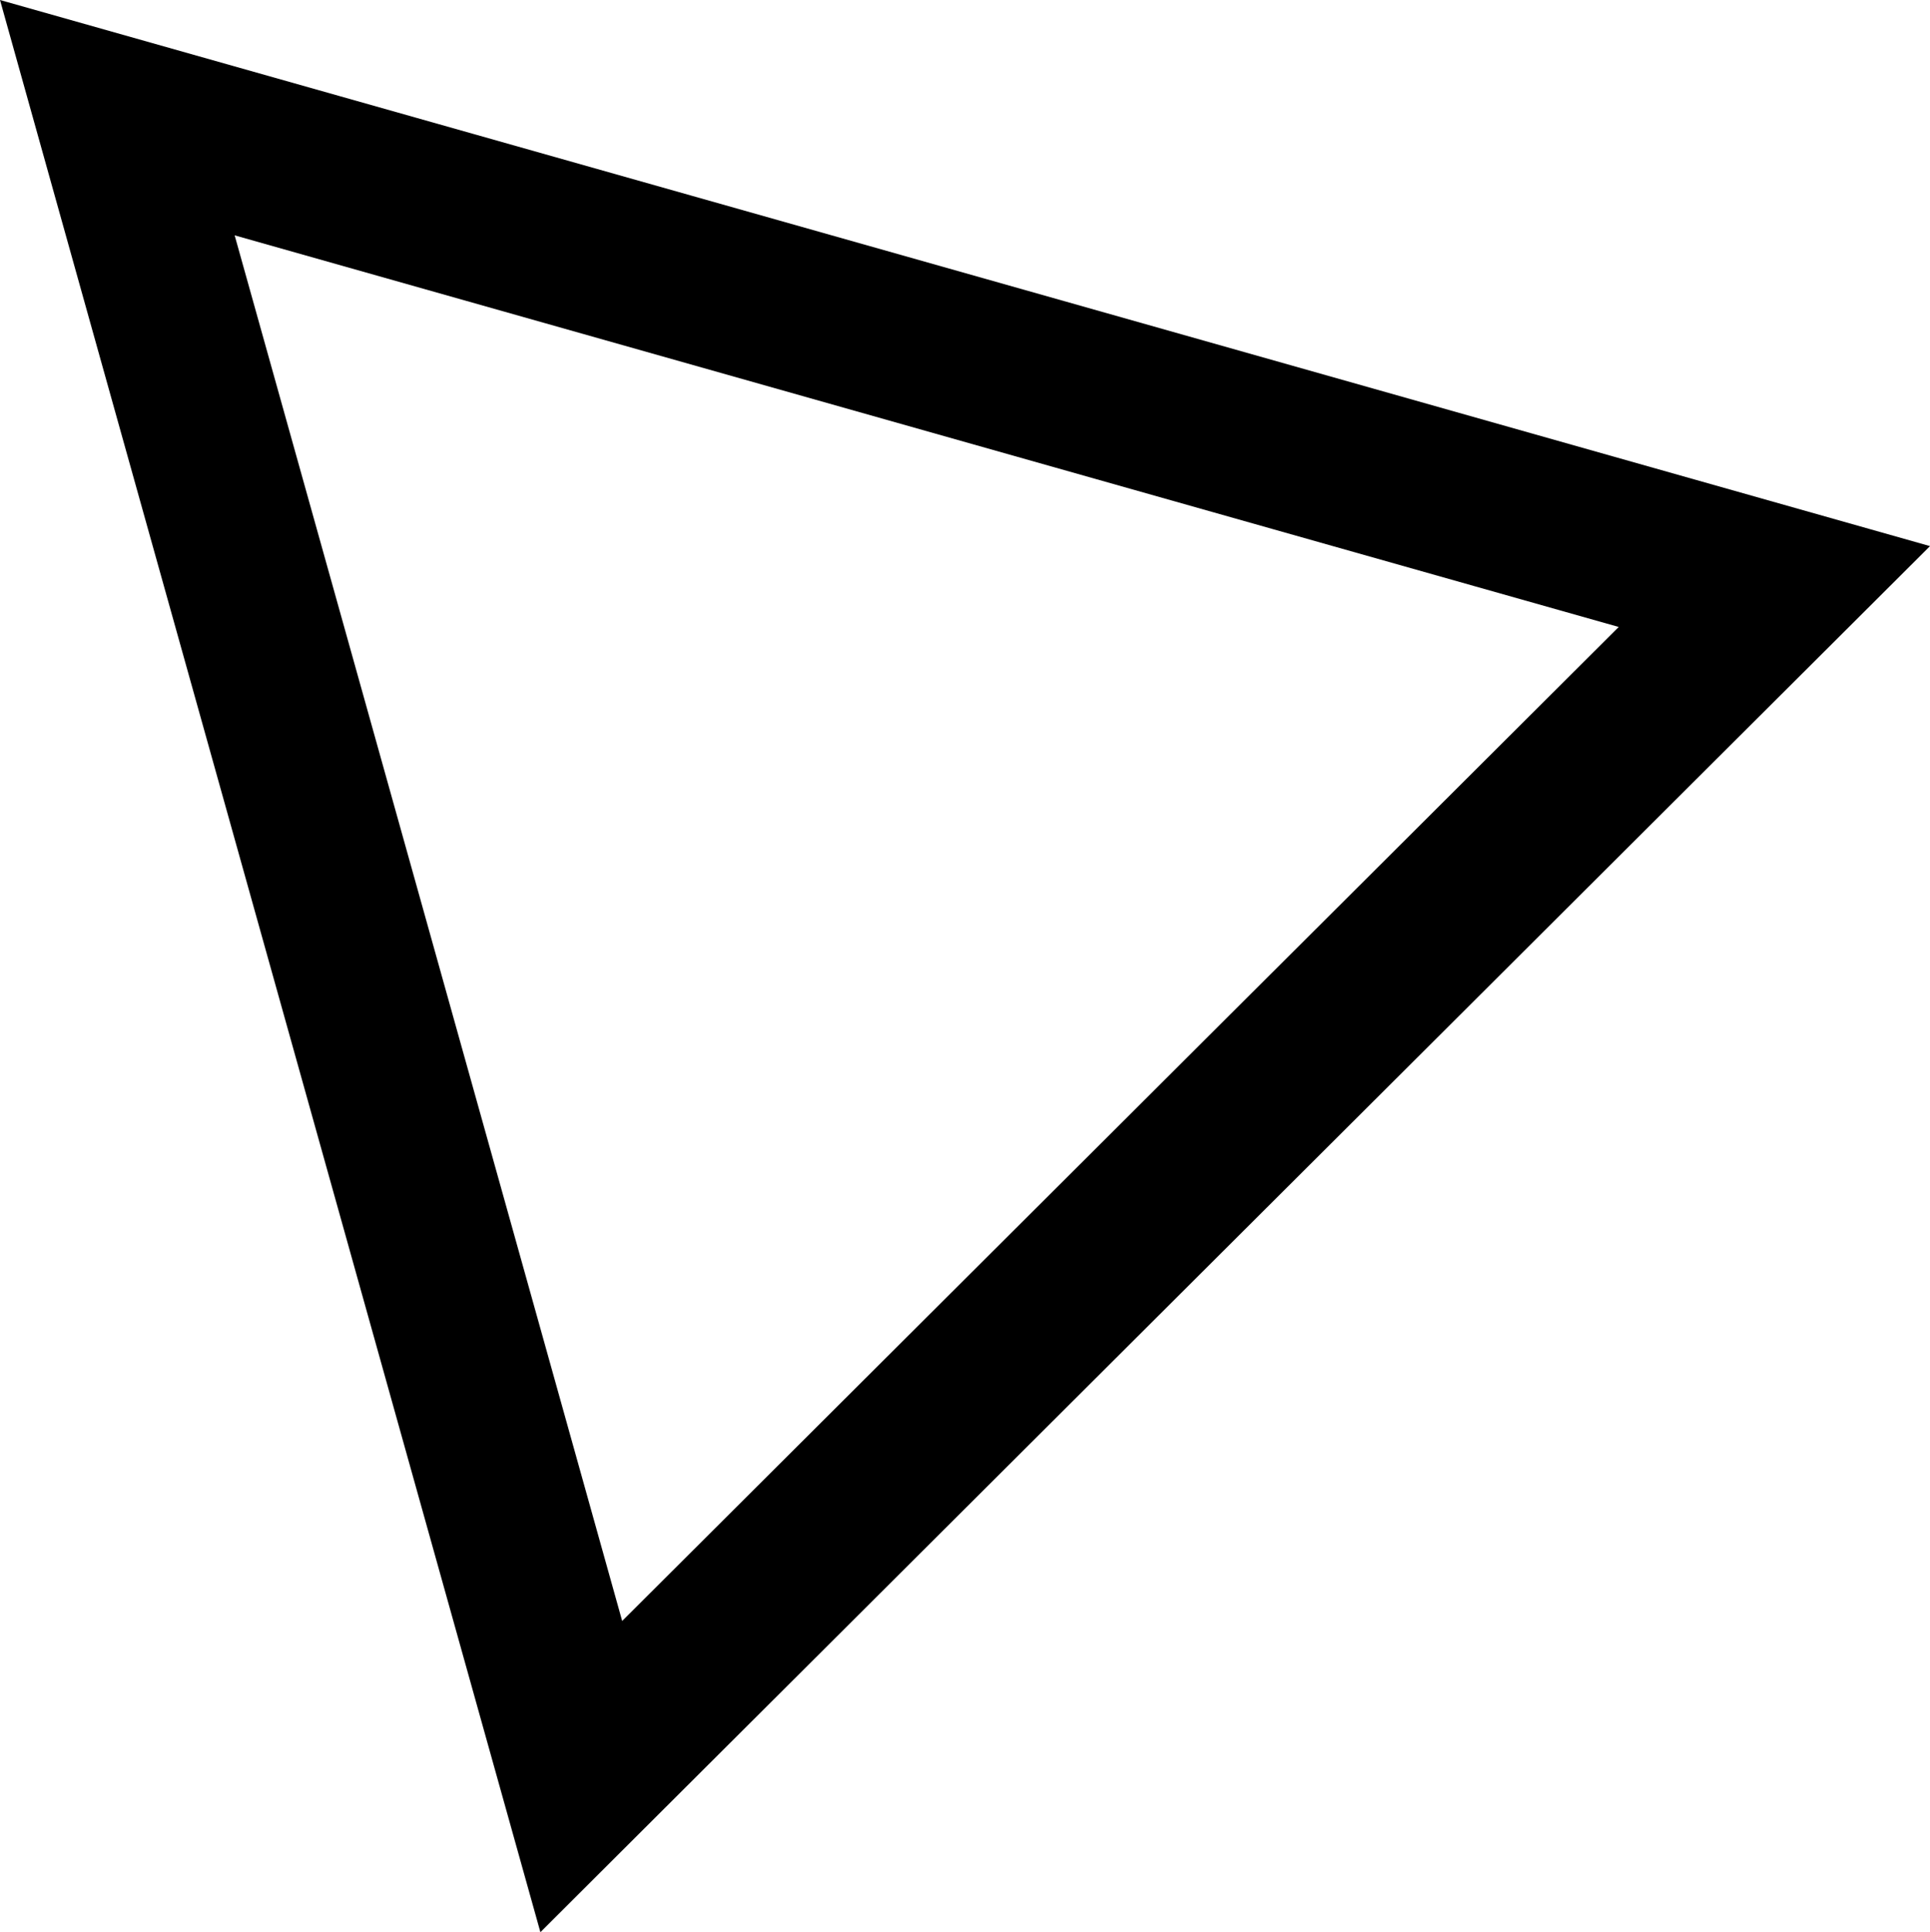 <svg version="1.1" xmlns="http://www.w3.org/2000/svg" xmlns:xlink="http://www.w3.org/1999/xlink" width="356.111" height="356.568"><g transform="translate(-60.979,1.48)"><g data-paper-data="{&quot;isPaintingLayer&quot;:true}" fill="none" fill-rule="nonzero" stroke="#000000" stroke-width="30" stroke-linecap="butt" stroke-linejoin="miter" stroke-miterlimit="10" stroke-dasharray="" stroke-dashoffset="0" font-family="none" font-weight="none" font-size="none" text-anchor="none" style="mix-blend-mode: normal"><path d="M168.236,326.373l-85.608,-306.137l305.745,86.528z" data-paper-data="{&quot;origRot&quot;:0,&quot;origPos&quot;:null}"/></g></g></svg>